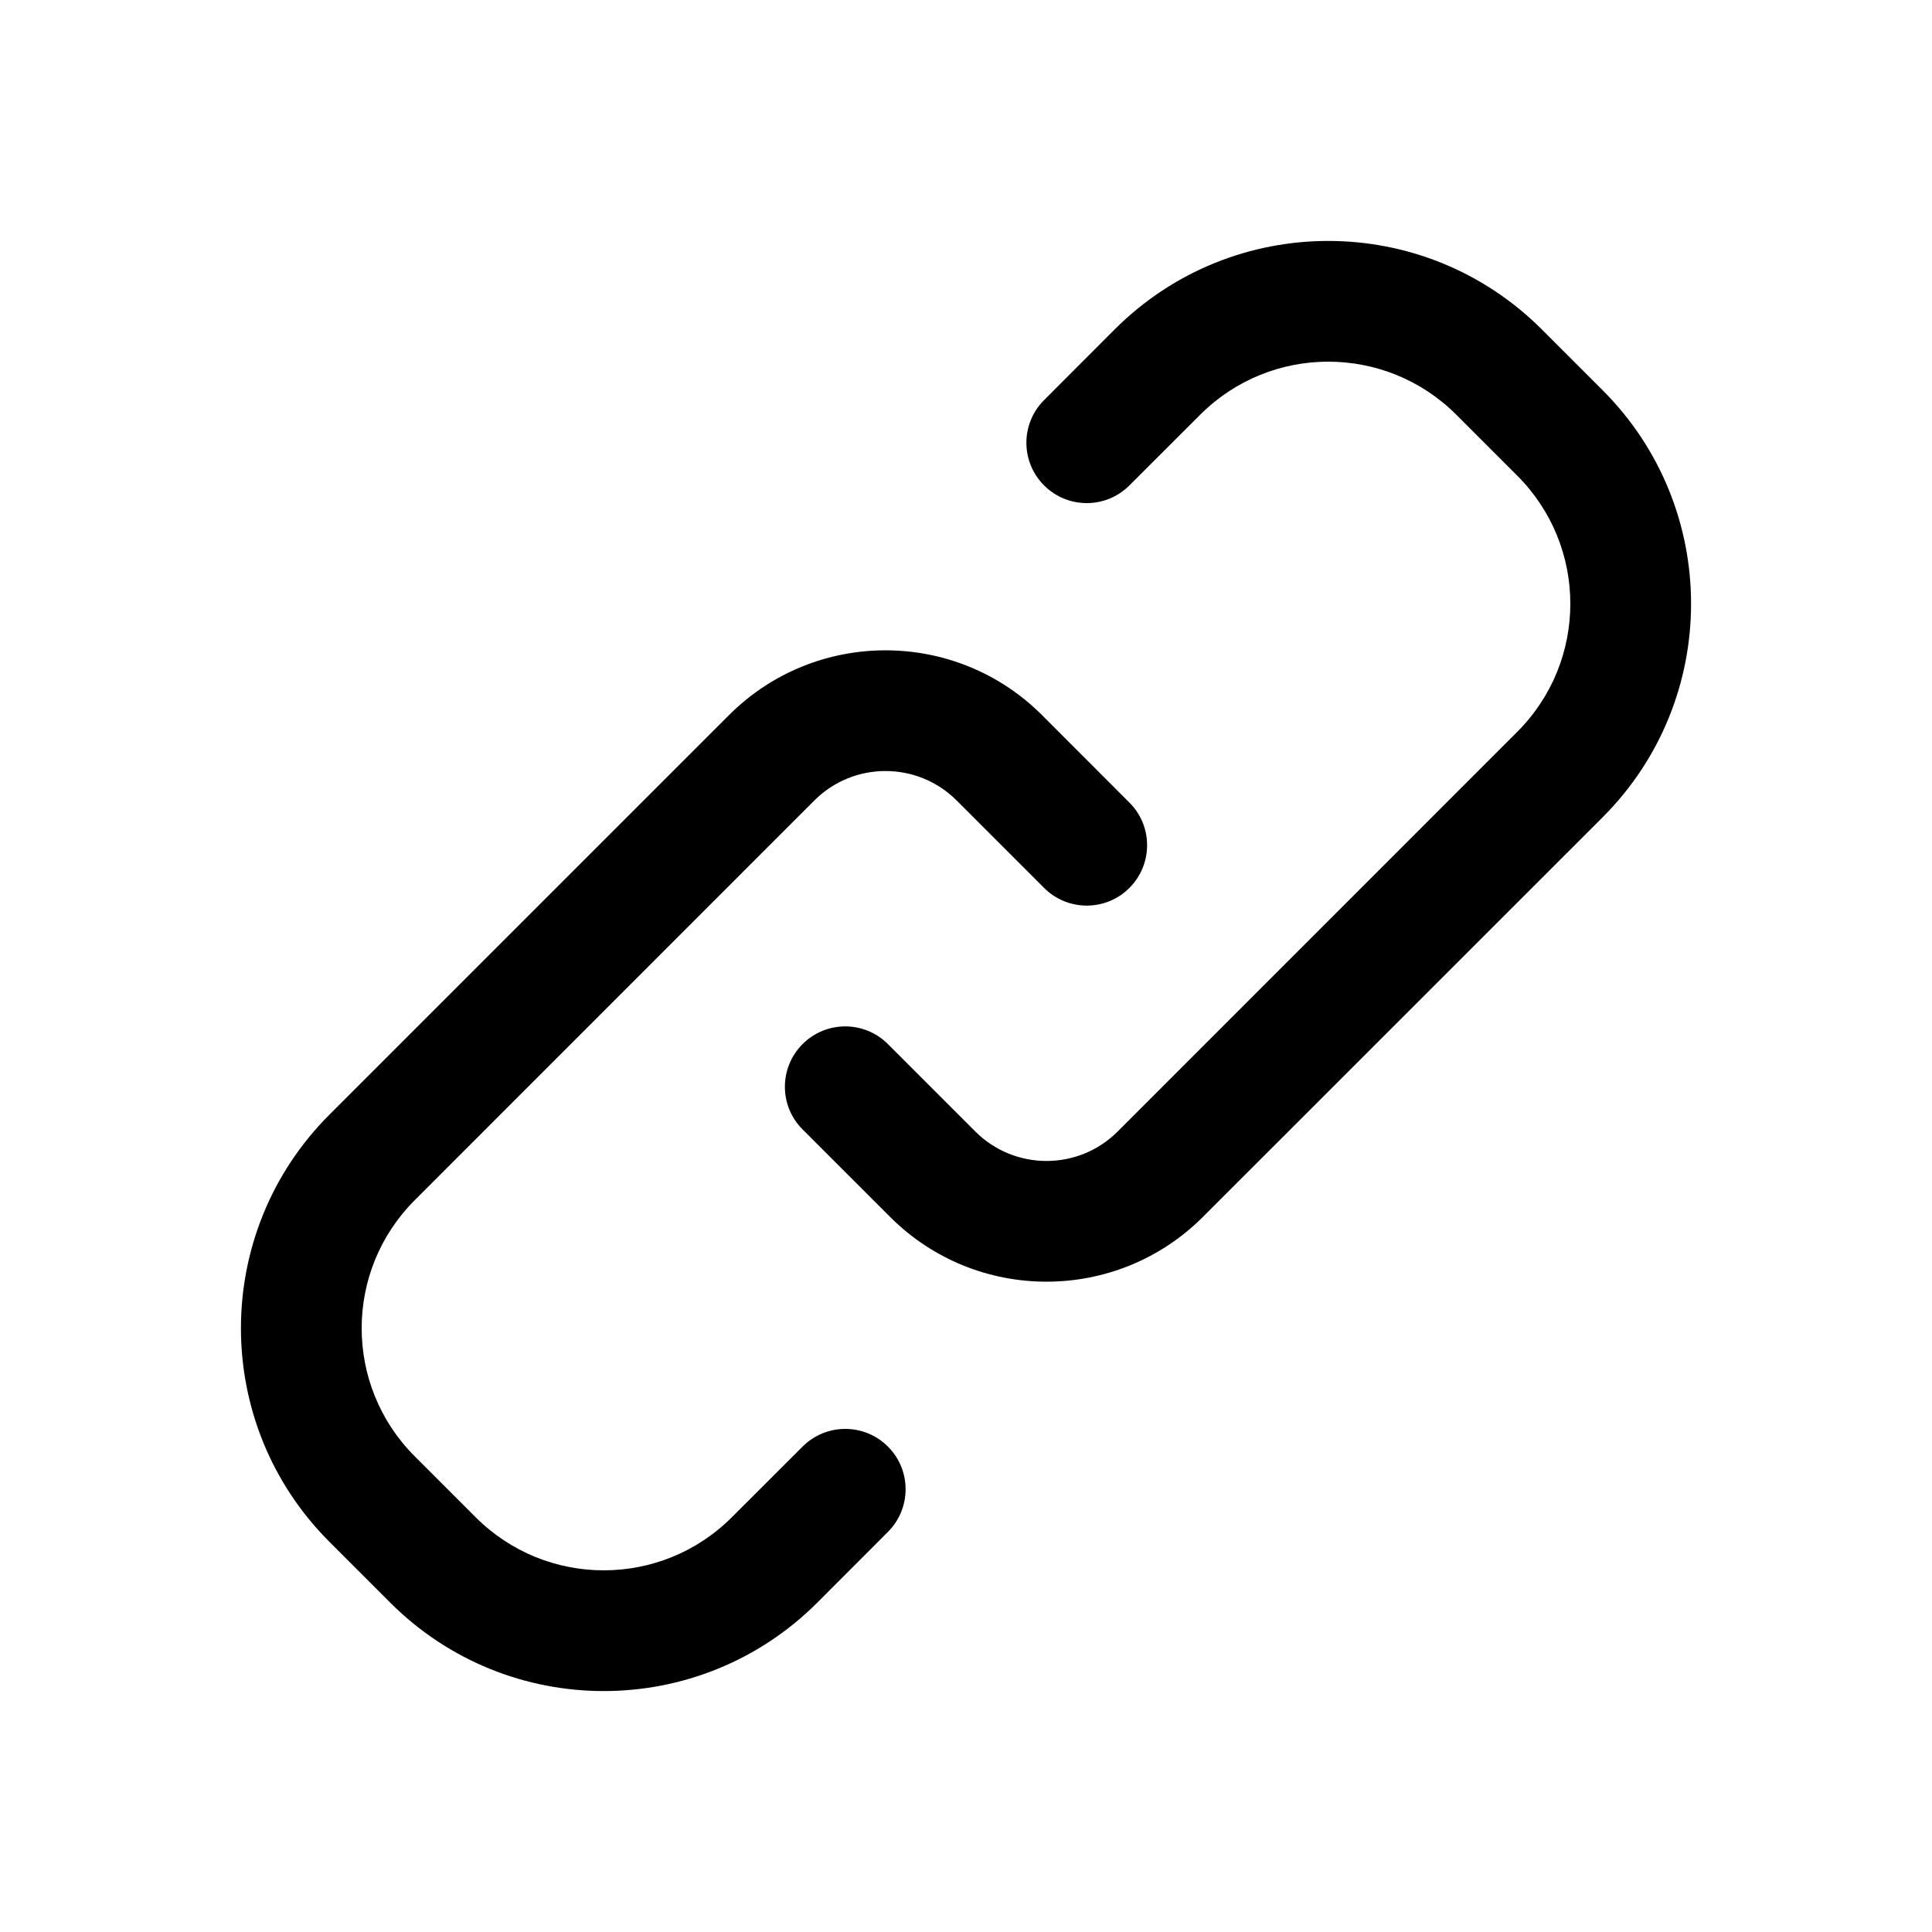 <svg width="1em" height="1em" viewBox="0 0 24 24" fill="none" xmlns="http://www.w3.org/2000/svg">
<path fill-rule="evenodd" clip-rule="evenodd" d="M14.909 5.152C15.788 4.273 17.212 4.273 18.091 5.152L18.848 5.909C19.727 6.788 19.727 8.212 18.848 9.091L13.884 14.056C13.396 14.544 12.604 14.544 12.116 14.056L11.03 12.97C10.737 12.677 10.263 12.677 9.97 12.97C9.677 13.263 9.677 13.738 9.97 14.03L11.056 15.116C12.129 16.19 13.871 16.19 14.944 15.116L19.909 10.152C21.373 8.687 21.373 6.313 19.909 4.848L19.152 4.091L18.621 4.621L19.152 4.091C17.687 2.627 15.313 2.627 13.848 4.091L12.97 4.97C12.677 5.263 12.677 5.737 12.97 6.03C13.263 6.323 13.737 6.323 14.03 6.03L14.909 5.152ZM12.945 8.884C11.871 7.81 10.129 7.81 9.055 8.884L4.091 13.848C2.627 15.313 2.627 17.687 4.091 19.152L4.604 18.638L4.091 19.152L4.848 19.909C6.313 21.373 8.687 21.373 10.152 19.909L11.03 19.03C11.323 18.737 11.323 18.262 11.03 17.97C10.738 17.677 10.263 17.677 9.97 17.97L9.091 18.848C8.212 19.727 6.788 19.727 5.909 18.848L5.152 18.091C4.273 17.212 4.273 15.788 5.152 14.909L10.116 9.944C10.604 9.456 11.396 9.456 11.884 9.944L12.97 11.03C13.263 11.323 13.738 11.323 14.03 11.03C14.323 10.737 14.323 10.262 14.03 9.97L12.945 8.884Z" fill="currentColor"/>
</svg>
